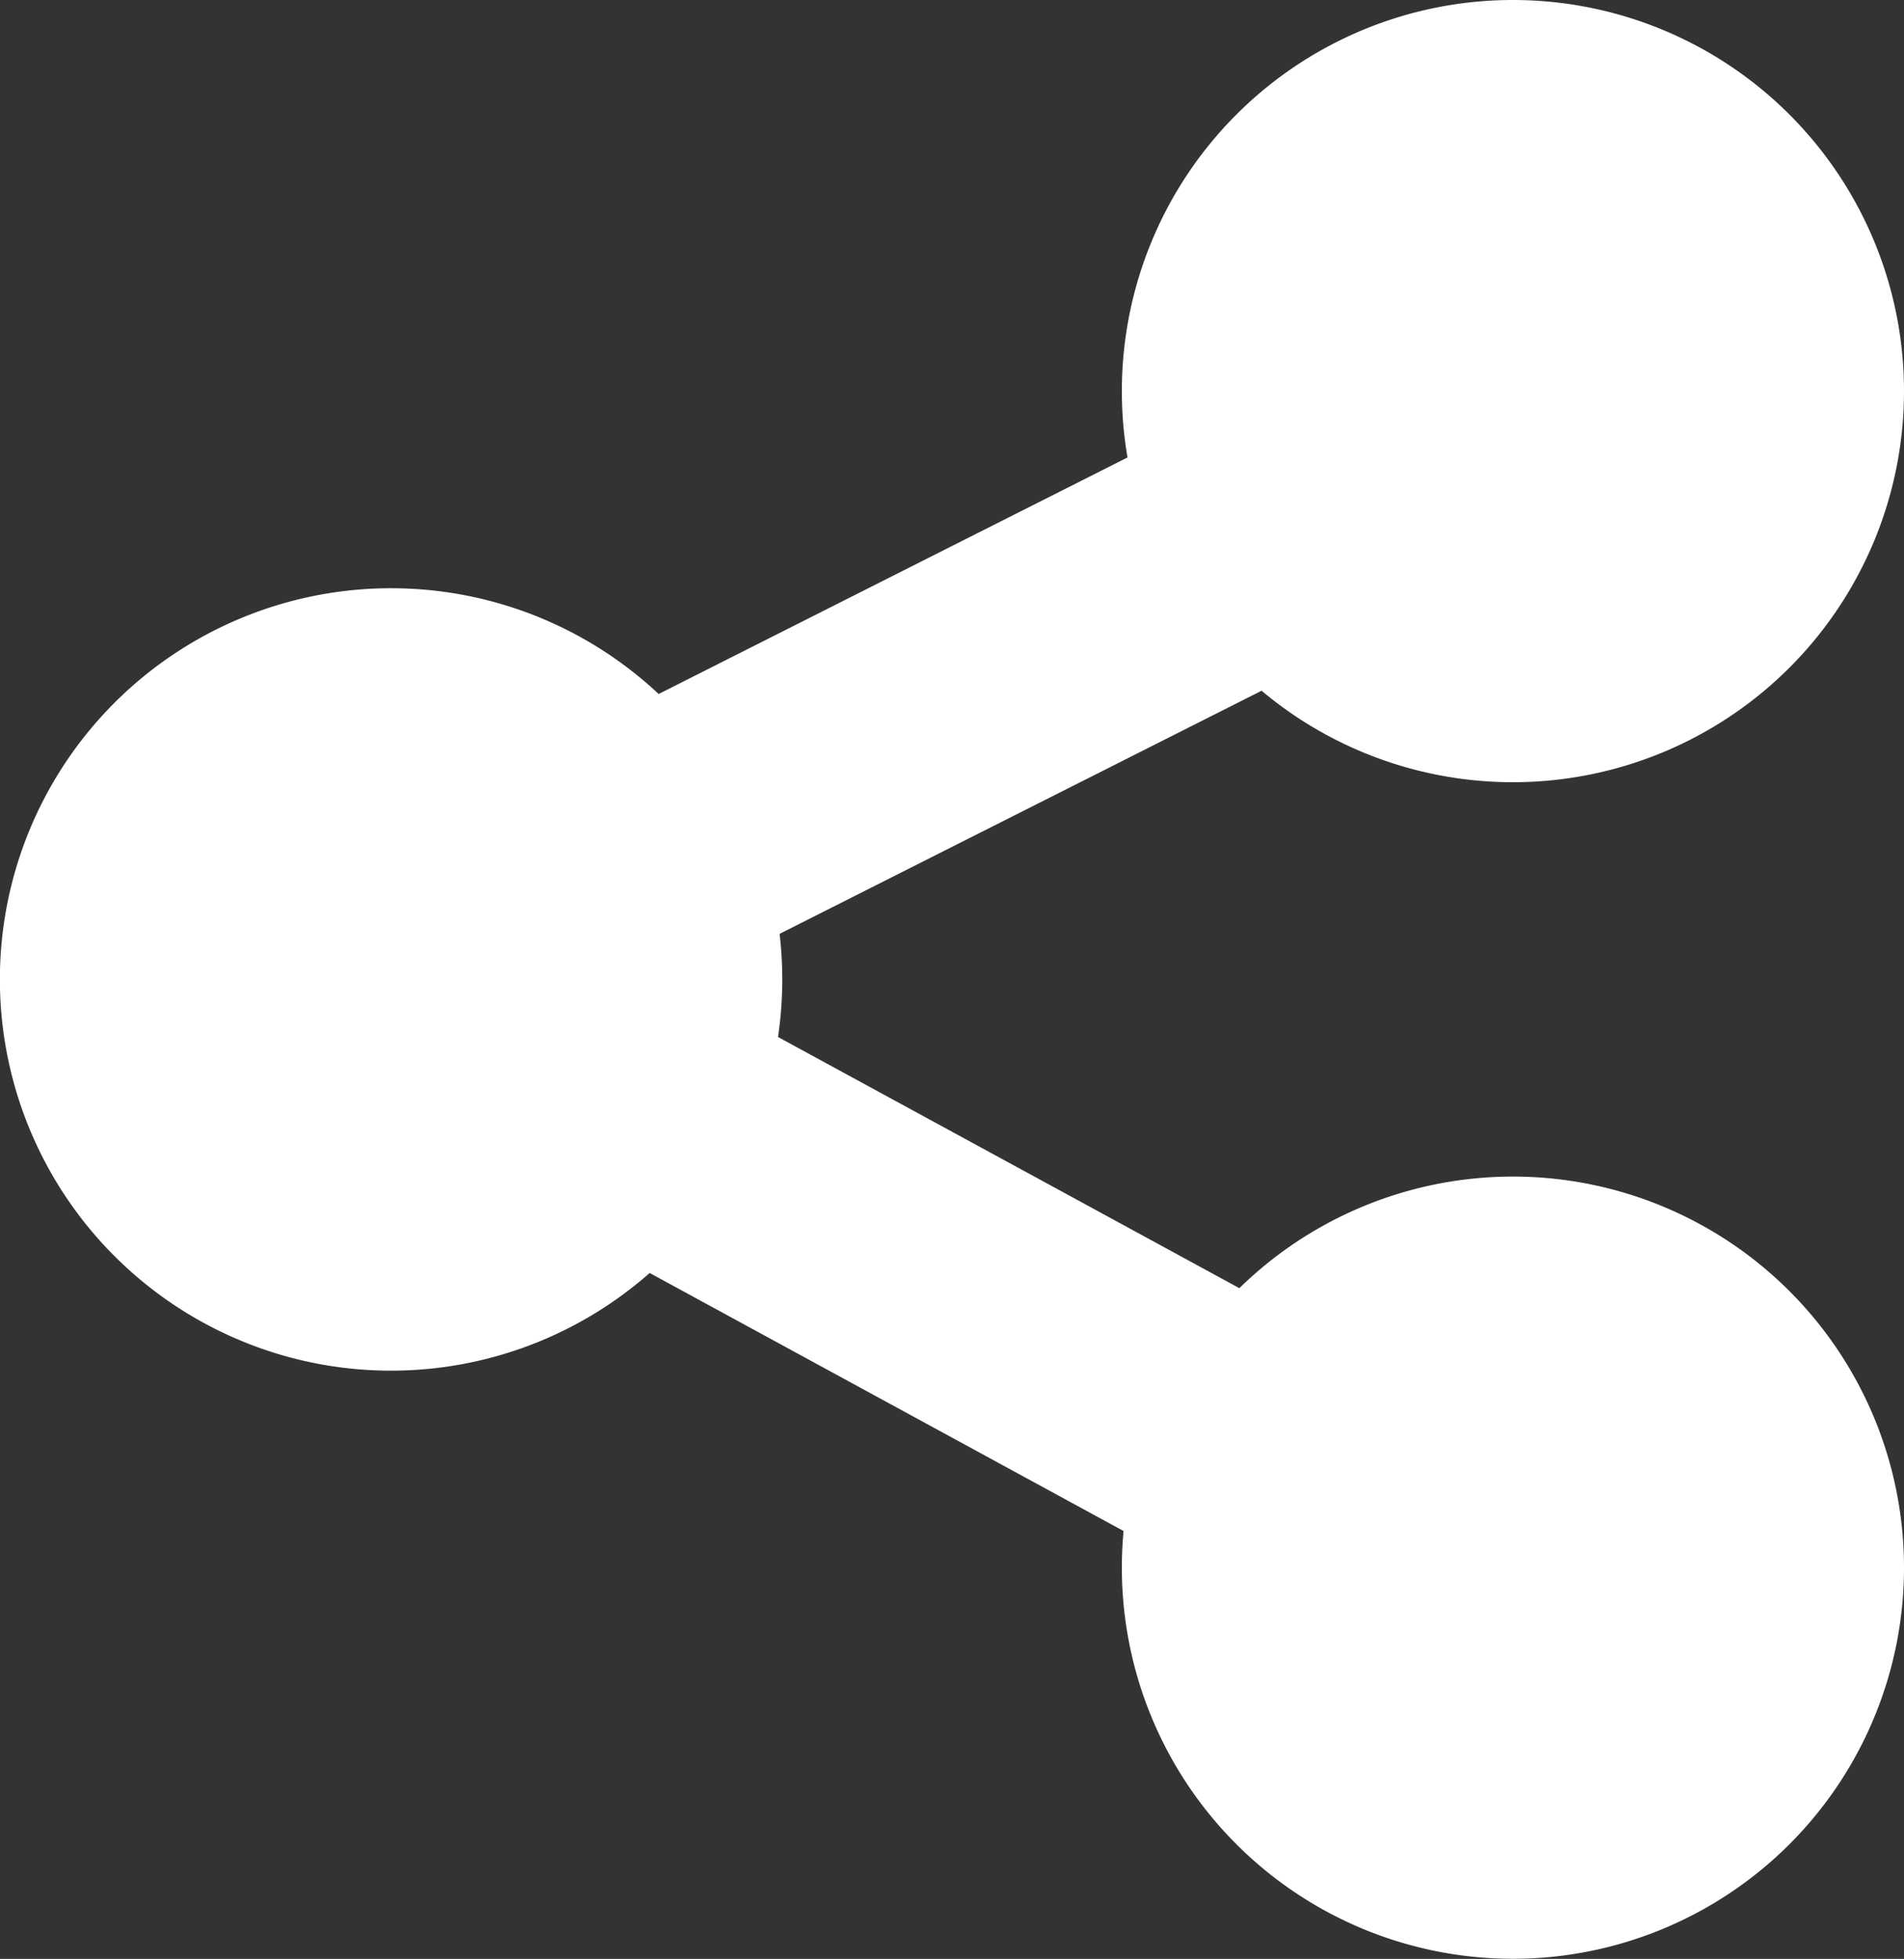 <svg id="Layer_1" data-name="Layer 1" xmlns="http://www.w3.org/2000/svg" viewBox="0 0 170.11 175"><rect x="0" y="0" width="170.11" height="175" fill="#333333" stroke="none"/><defs><style>.cls-1,.cls-2{fill:#fff;stroke:#fff;stroke-miterlimit:10;}.cls-2{stroke-width:24px;}</style></defs><title>admin-white</title><path class="cls-1" d="M228.44,237.22A34.44,34.44,0,1,1,194,202.78,34.44,34.44,0,0,1,228.44,237.22Z" transform="translate(-58.83 -202.28)"/><path class="cls-1" d="M228.44,342.33A34.44,34.44,0,1,1,194,307.89,34.44,34.44,0,0,1,228.44,342.33Z" transform="translate(-58.83 -202.28)"/><path class="cls-1" d="M128.22,289.78a34.45,34.45,0,1,1-34.44-34.45A34.44,34.44,0,0,1,128.22,289.78Z" transform="translate(-58.83 -202.28)"/><line class="cls-2" x1="34.95" y1="87.49" x2="135.17" y2="142.05"/><line class="cls-2" x1="135.17" y1="36.94" x2="34.95" y2="87.49"/></svg>